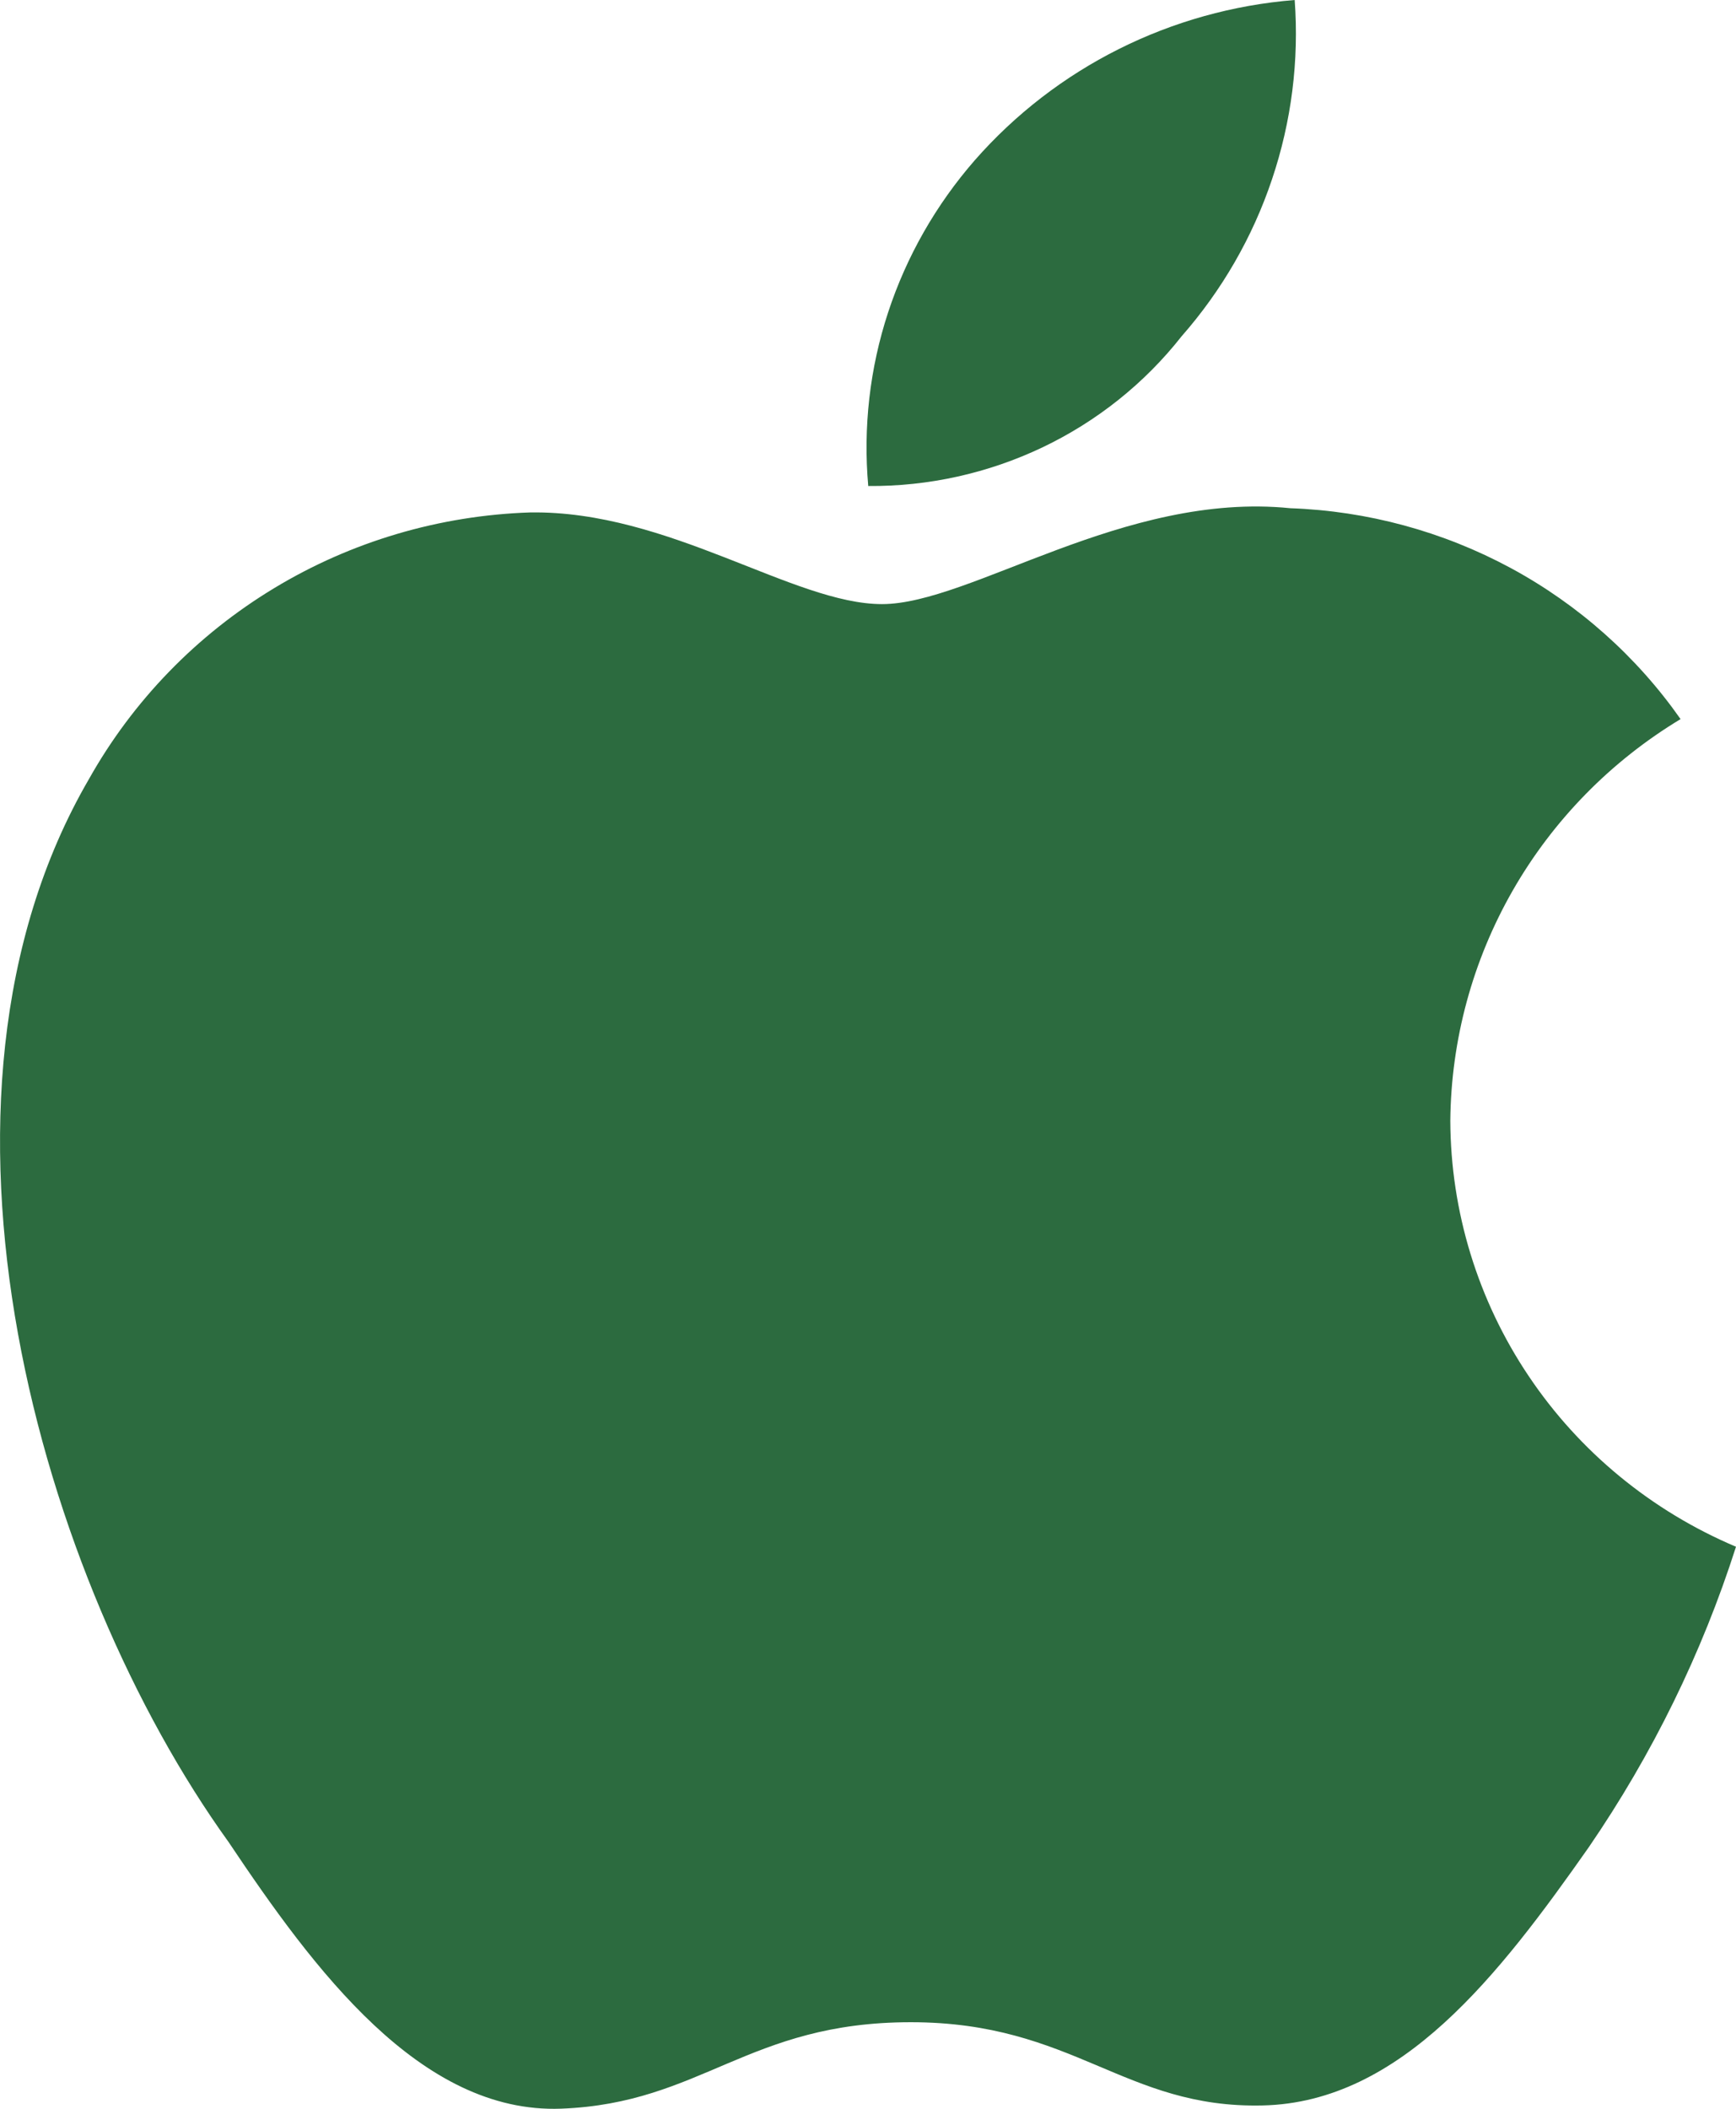 <svg width="14" height="17" viewBox="0 0 14 17" fill="none" xmlns="http://www.w3.org/2000/svg">
<path d="M9.529 2.711C9.854 2.341 10.102 1.911 10.258 1.446C10.415 0.98 10.477 0.489 10.441 0C9.443 0.08 8.517 0.544 7.861 1.292C7.548 1.651 7.31 2.068 7.162 2.519C7.014 2.97 6.96 3.446 7.002 3.918C7.488 3.922 7.969 3.815 8.408 3.606C8.846 3.397 9.23 3.091 9.529 2.711ZM11.696 9.035C11.702 8.384 11.875 7.745 12.2 7.178C12.525 6.611 12.991 6.136 13.553 5.797C13.198 5.291 12.729 4.874 12.183 4.579C11.636 4.284 11.028 4.119 10.406 4.097C9.065 3.961 7.827 4.87 7.113 4.87C6.4 4.87 5.394 4.114 4.276 4.131C3.545 4.155 2.833 4.365 2.21 4.742C1.586 5.119 1.072 5.649 0.717 6.281C-0.796 8.882 0.33 12.749 1.843 14.849C2.531 15.877 3.391 17.041 4.525 16.999C5.66 16.956 6.03 16.302 7.345 16.302C8.661 16.302 9.065 16.999 10.183 16.973C11.3 16.948 12.091 15.919 12.813 14.891C13.325 14.144 13.725 13.329 14 12.469C13.319 12.181 12.737 11.703 12.328 11.093C11.918 10.483 11.699 9.767 11.696 9.035Z" fill="#2C6B3F"/>
</svg>
